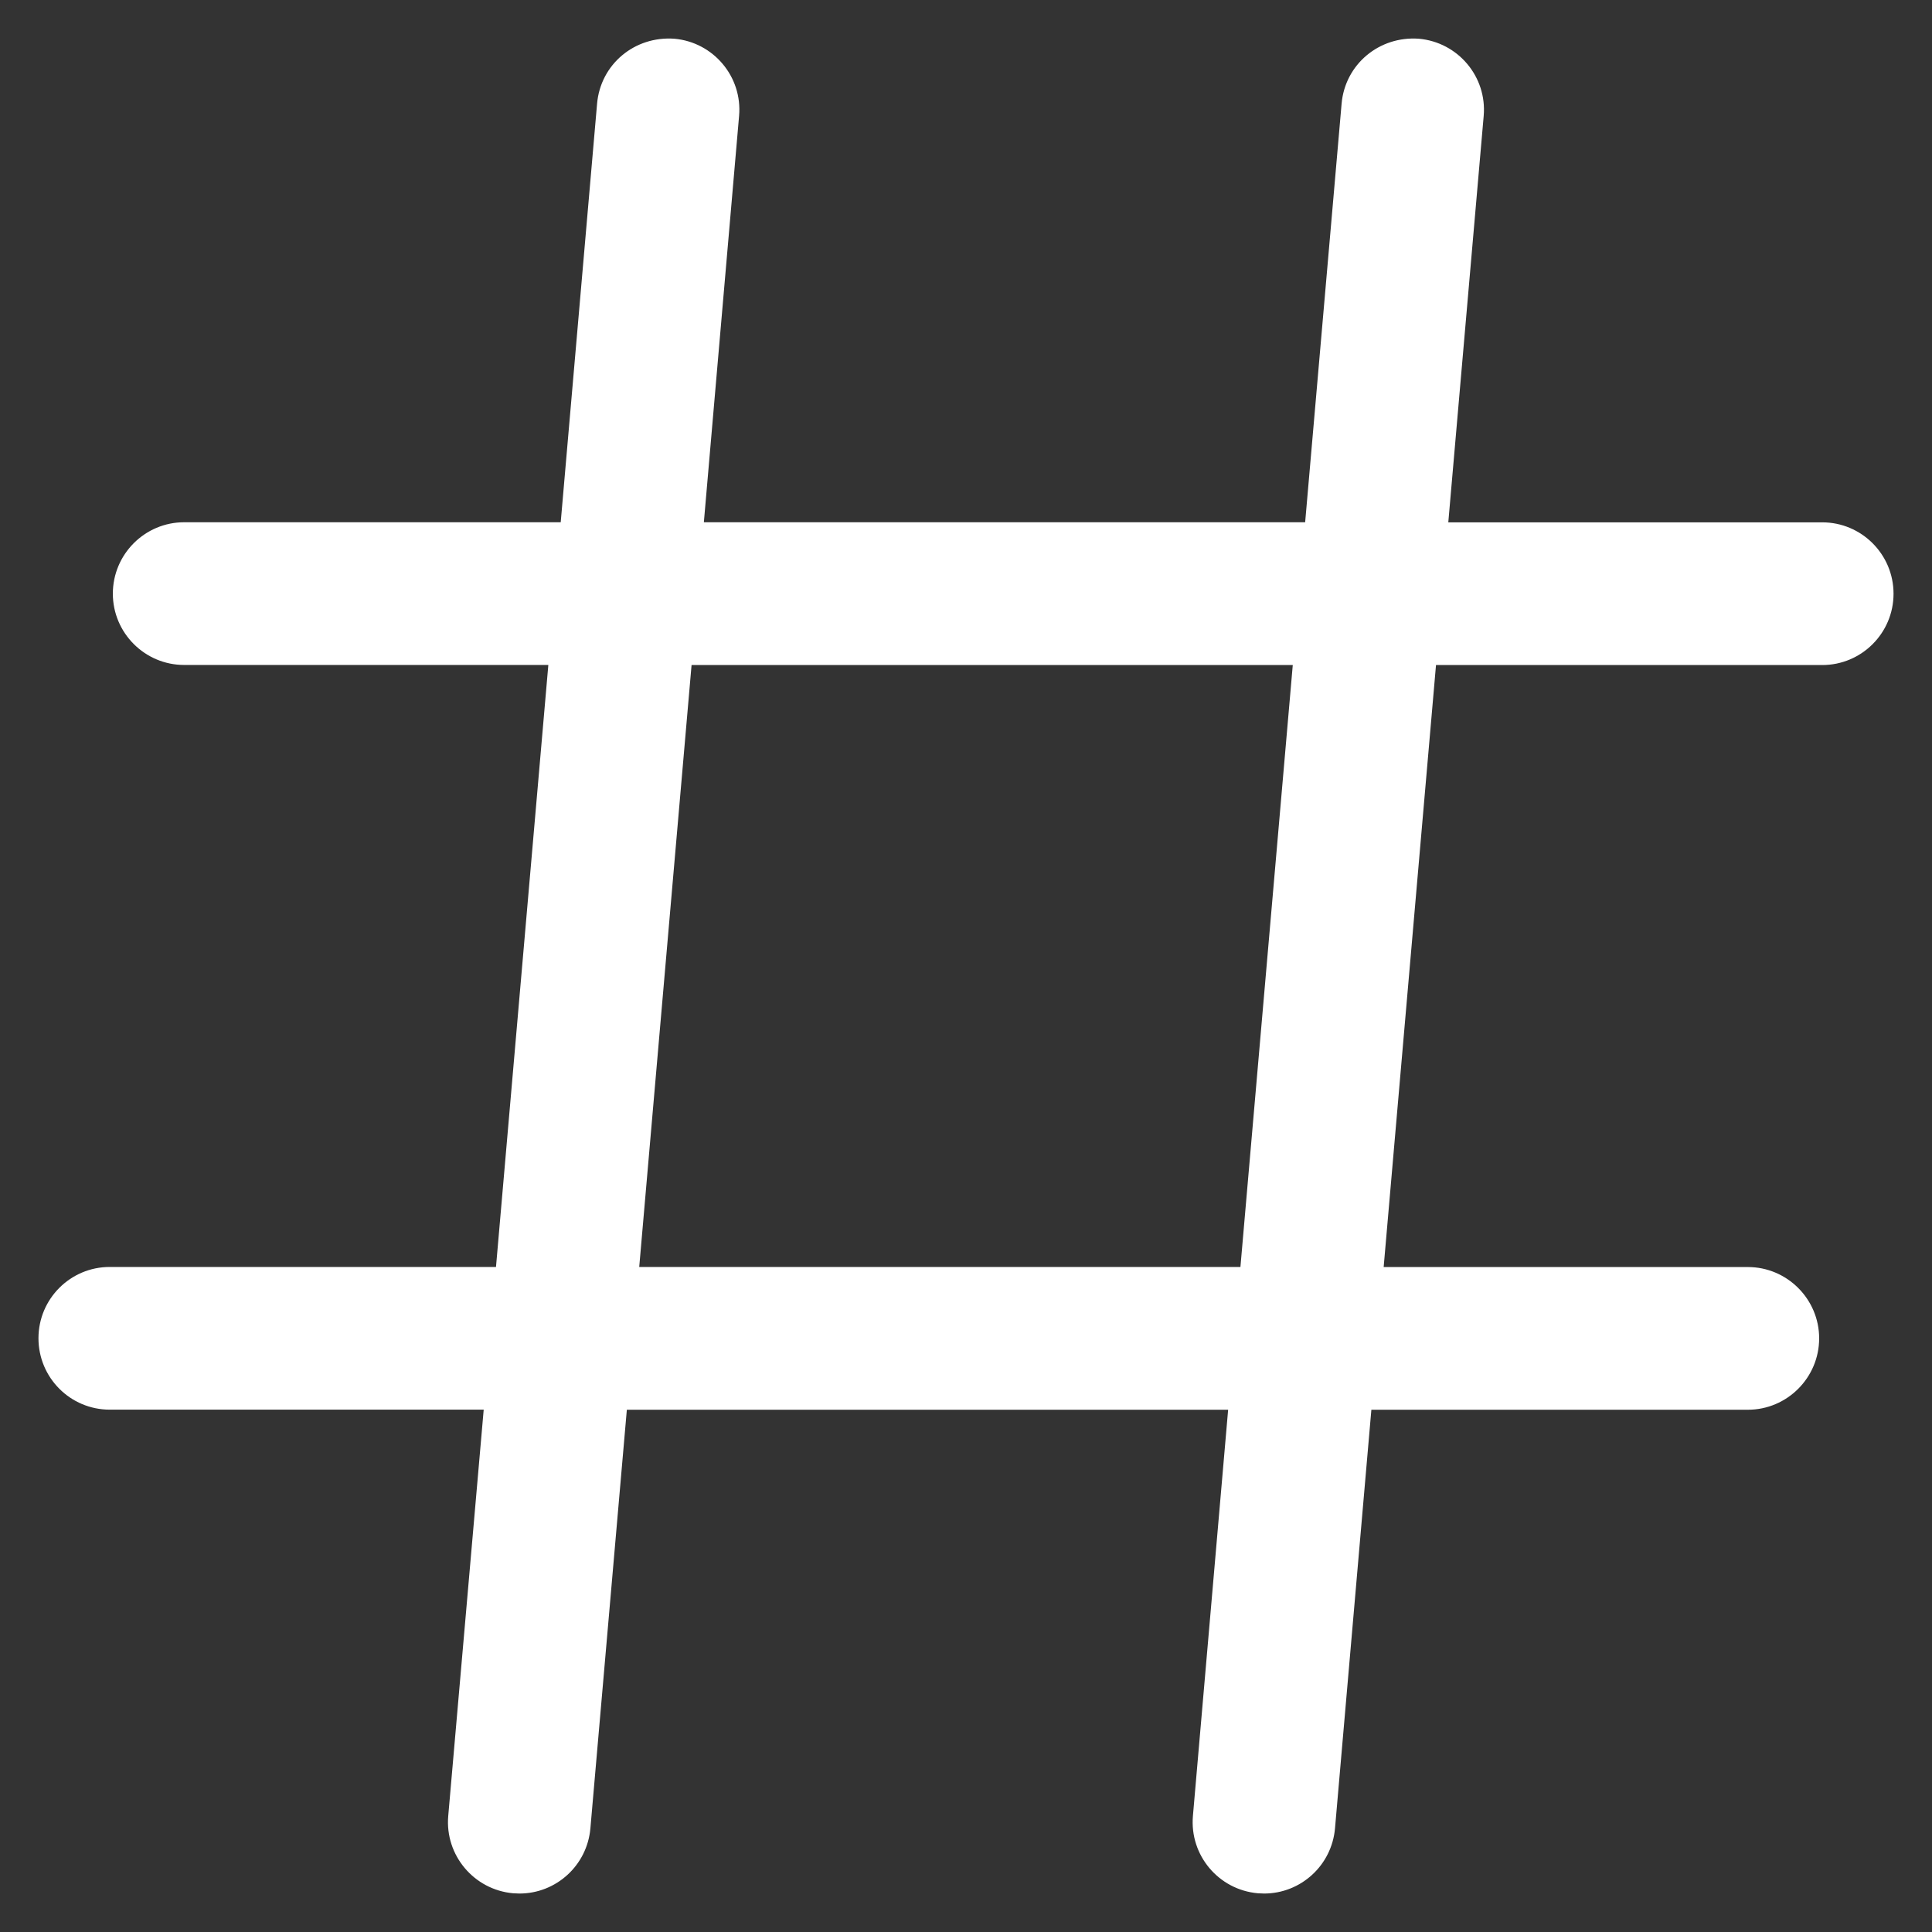 <svg width="22" height="22" viewBox="0 0 22 22" fill="none" xmlns="http://www.w3.org/2000/svg">
<rect x="0" y="0" width="22" height="22" fill="#333333" stroke="none"/>
<path d="M20.75 5.948H16.492L16.895 1.32C16.934 0.874 16.603 0.481 16.157 0.441C15.705 0.408 15.316 0.733 15.277 1.181L14.862 5.947H8.015L8.416 1.321C8.456 0.874 8.124 0.481 7.68 0.441C7.225 0.408 6.838 0.733 6.799 1.181L6.385 5.947H2.097C1.649 5.947 1.285 6.312 1.285 6.76C1.285 7.207 1.649 7.572 2.097 7.572H6.244L5.648 14.427H1.25C0.801 14.427 0.438 14.791 0.438 15.239C0.438 15.688 0.801 16.052 1.25 16.052H5.508L5.104 20.68C5.066 21.126 5.397 21.519 5.843 21.559L5.915 21.562C6.332 21.562 6.686 21.243 6.723 20.819L7.138 16.053H13.985L13.584 20.678C13.545 21.126 13.876 21.519 14.323 21.559L14.394 21.562C14.811 21.562 15.165 21.243 15.202 20.819L15.616 16.053H19.903C20.35 16.053 20.715 15.688 20.715 15.24C20.715 14.793 20.35 14.428 19.903 14.428H15.756L16.352 7.573H20.75C21.198 7.573 21.562 7.209 21.562 6.761C21.562 6.312 21.198 5.948 20.75 5.948ZM14.125 14.427H7.279L7.875 7.573H14.721L14.125 14.427Z" fill="white"/>
</svg>
